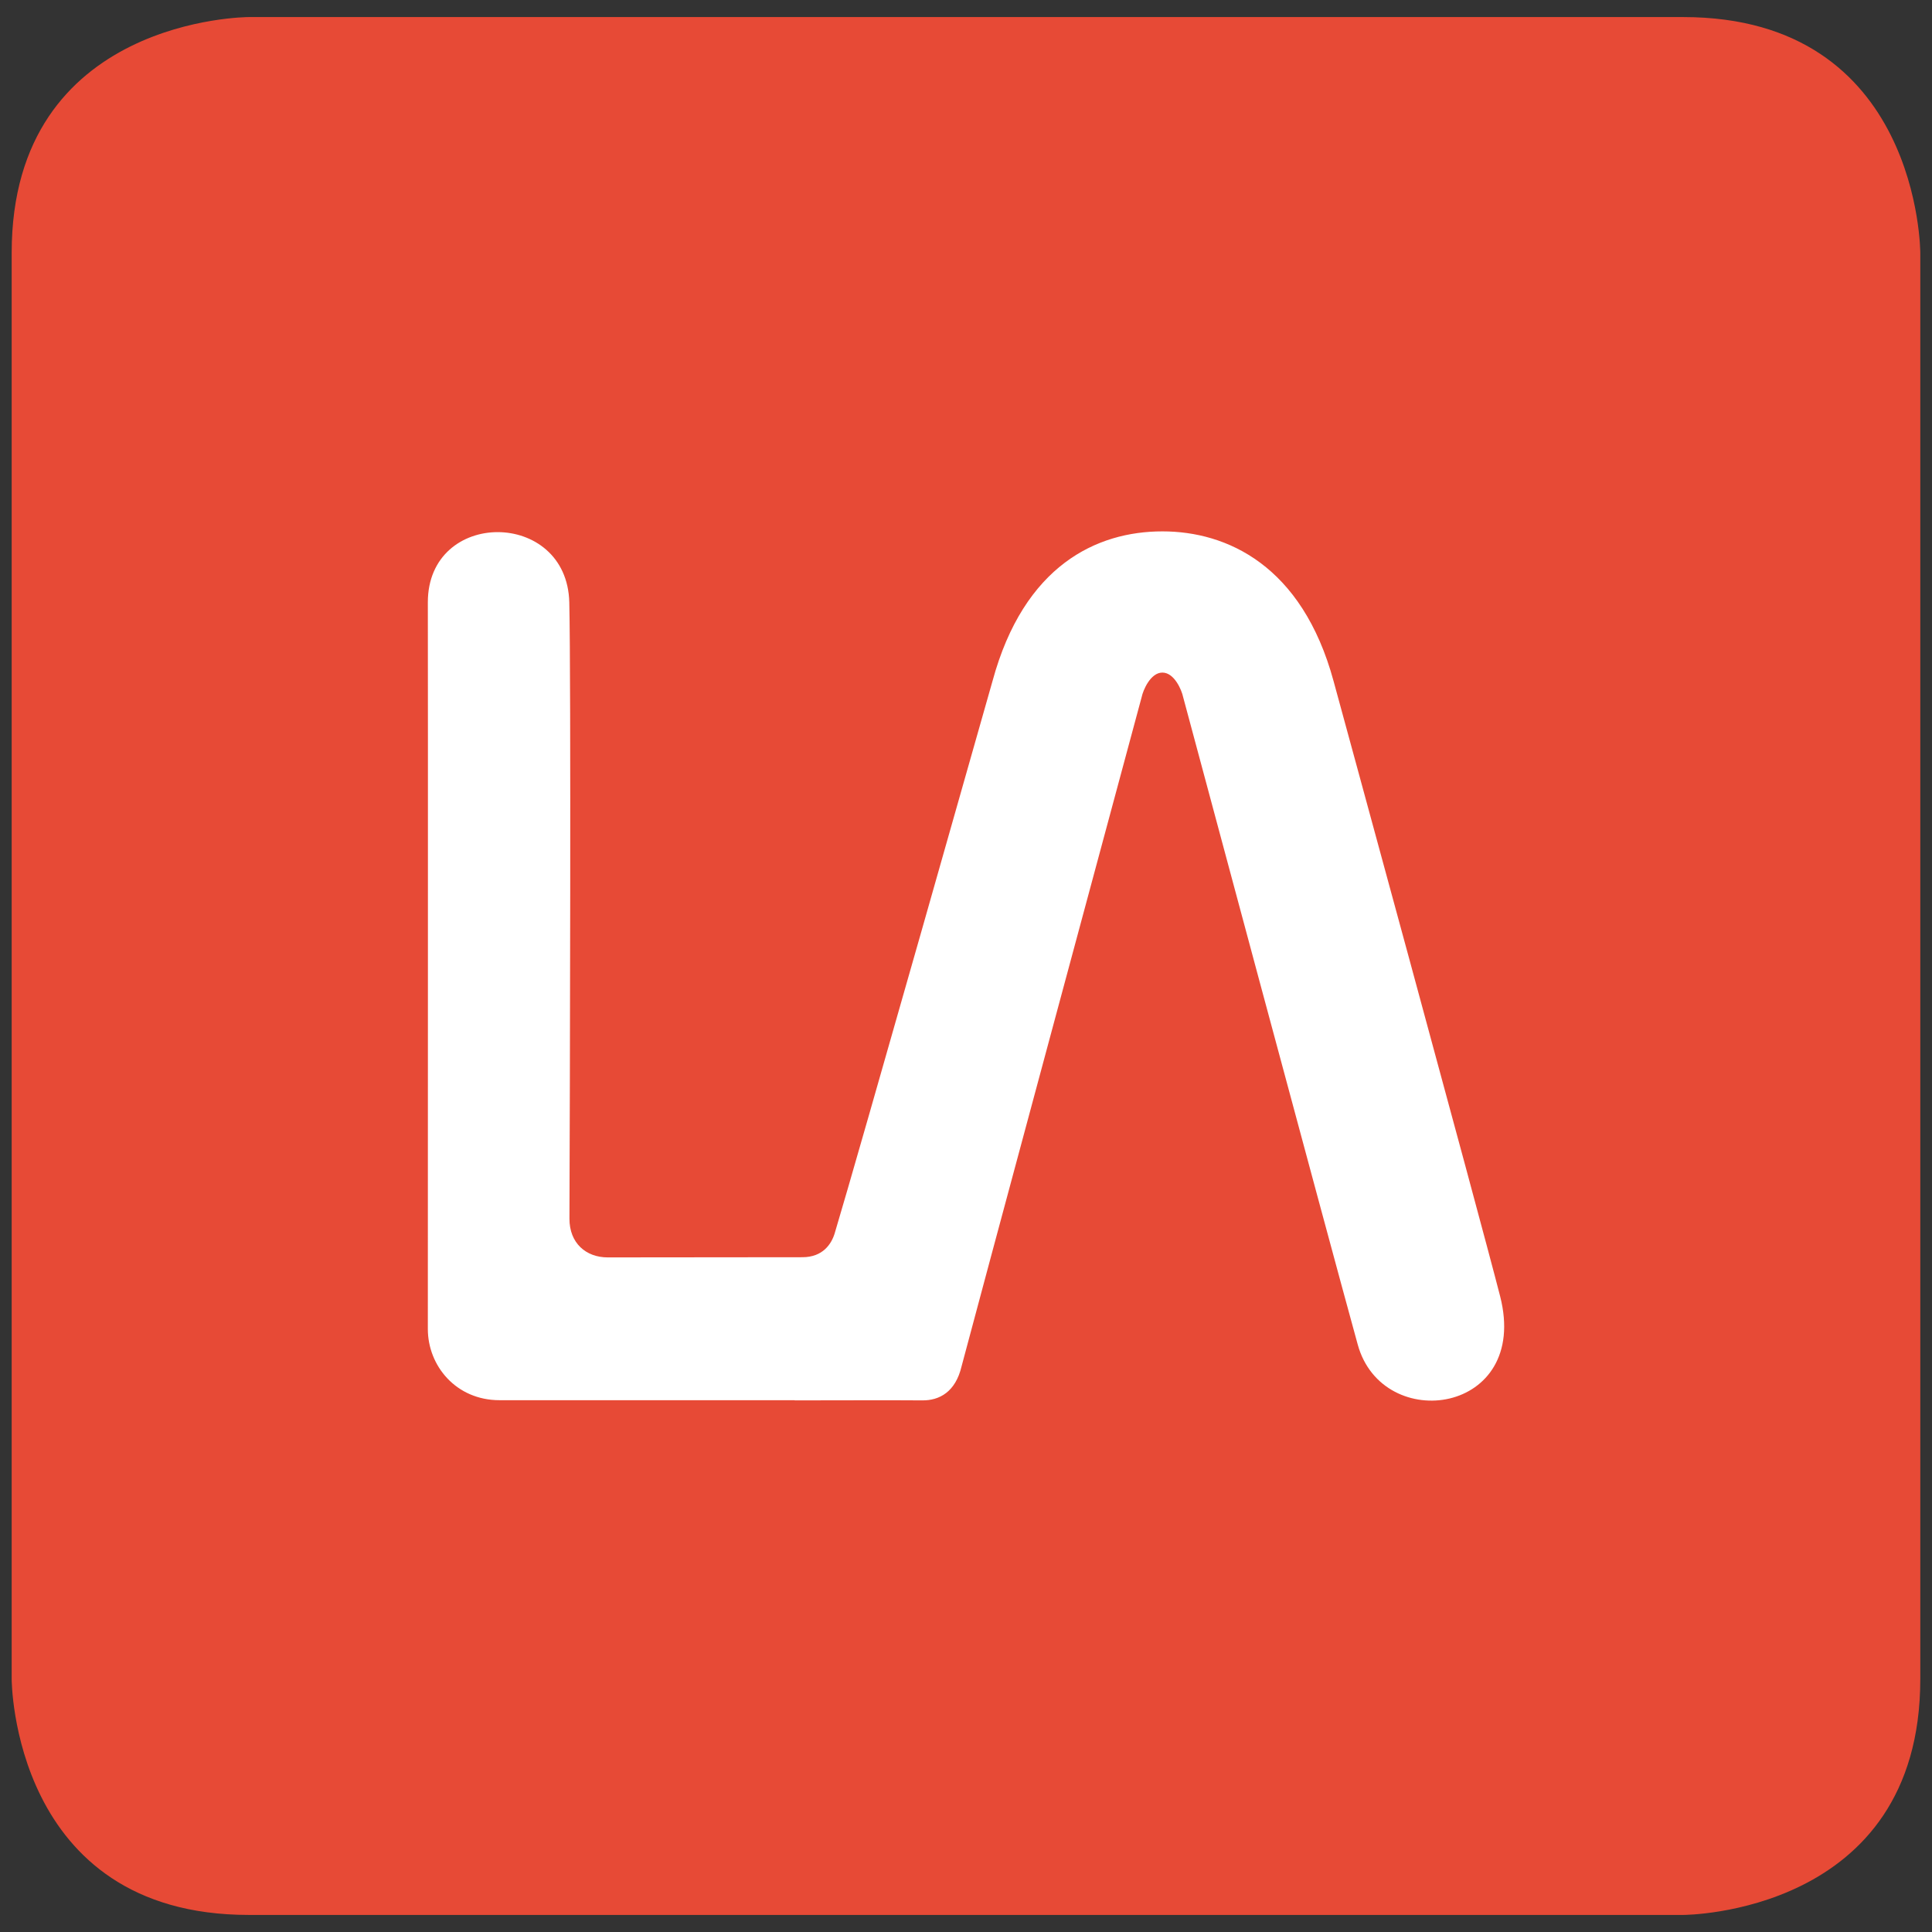 <?xml version="1.0" ?>
<svg xmlns="http://www.w3.org/2000/svg" viewBox="1.319 -0.181 62.362 62.362" enable-background="new 1.319 -0.181 62.362 62.362" xml:space="preserve">
	<rect x="1.319" y="-0.181" width="62.362" height="62.362" fill="#333333" stroke="none"/>
	<path fill="#E74A36" d="M9.348,0.37c0,0-7.652,0-7.652,7.609v46.039c0,0,0,7.612,7.652,7.612h46.303c0,0,7.652,0,7.652-7.612V7.979  c0,0,0-7.609-7.652-7.609H9.348z"/>
	<path fill="#FFFFFF" d="M32.357,43.922c0.084-0.348,5.816-21.614,5.816-21.614c0.04-0.194,0.275-0.779,0.666-0.779  c0.393,0,0.628,0.585,0.667,0.779c0,0,4.657,17.354,5.639,20.913c0.801,2.908,5.571,2.251,4.596-1.56  c-0.669-2.619-5.377-19.859-5.377-19.859c-1.018-3.74-3.448-4.831-5.524-4.831c-2.115,0-4.467,1.091-5.484,4.831  c0,0-4.387,15.481-5.094,17.825c-0.104,0.345-0.383,0.773-1.042,0.773c-0.66,0-5.333,0.004-6.284,0.006  c-0.704,0-1.239-0.462-1.236-1.254c0.015-4.152,0.053-17.341-0.005-19.885c-0.068-3.025-4.571-3.033-4.566,0  c0.007,3.035,0,20.365,0,23.45c0,1.189,0.912,2.298,2.312,2.298h9.529l-0.001,0.006c0,0,3.775-0.008,4.119,0  C31.638,45.027,32.162,44.751,32.357,43.922z"/>
</svg>